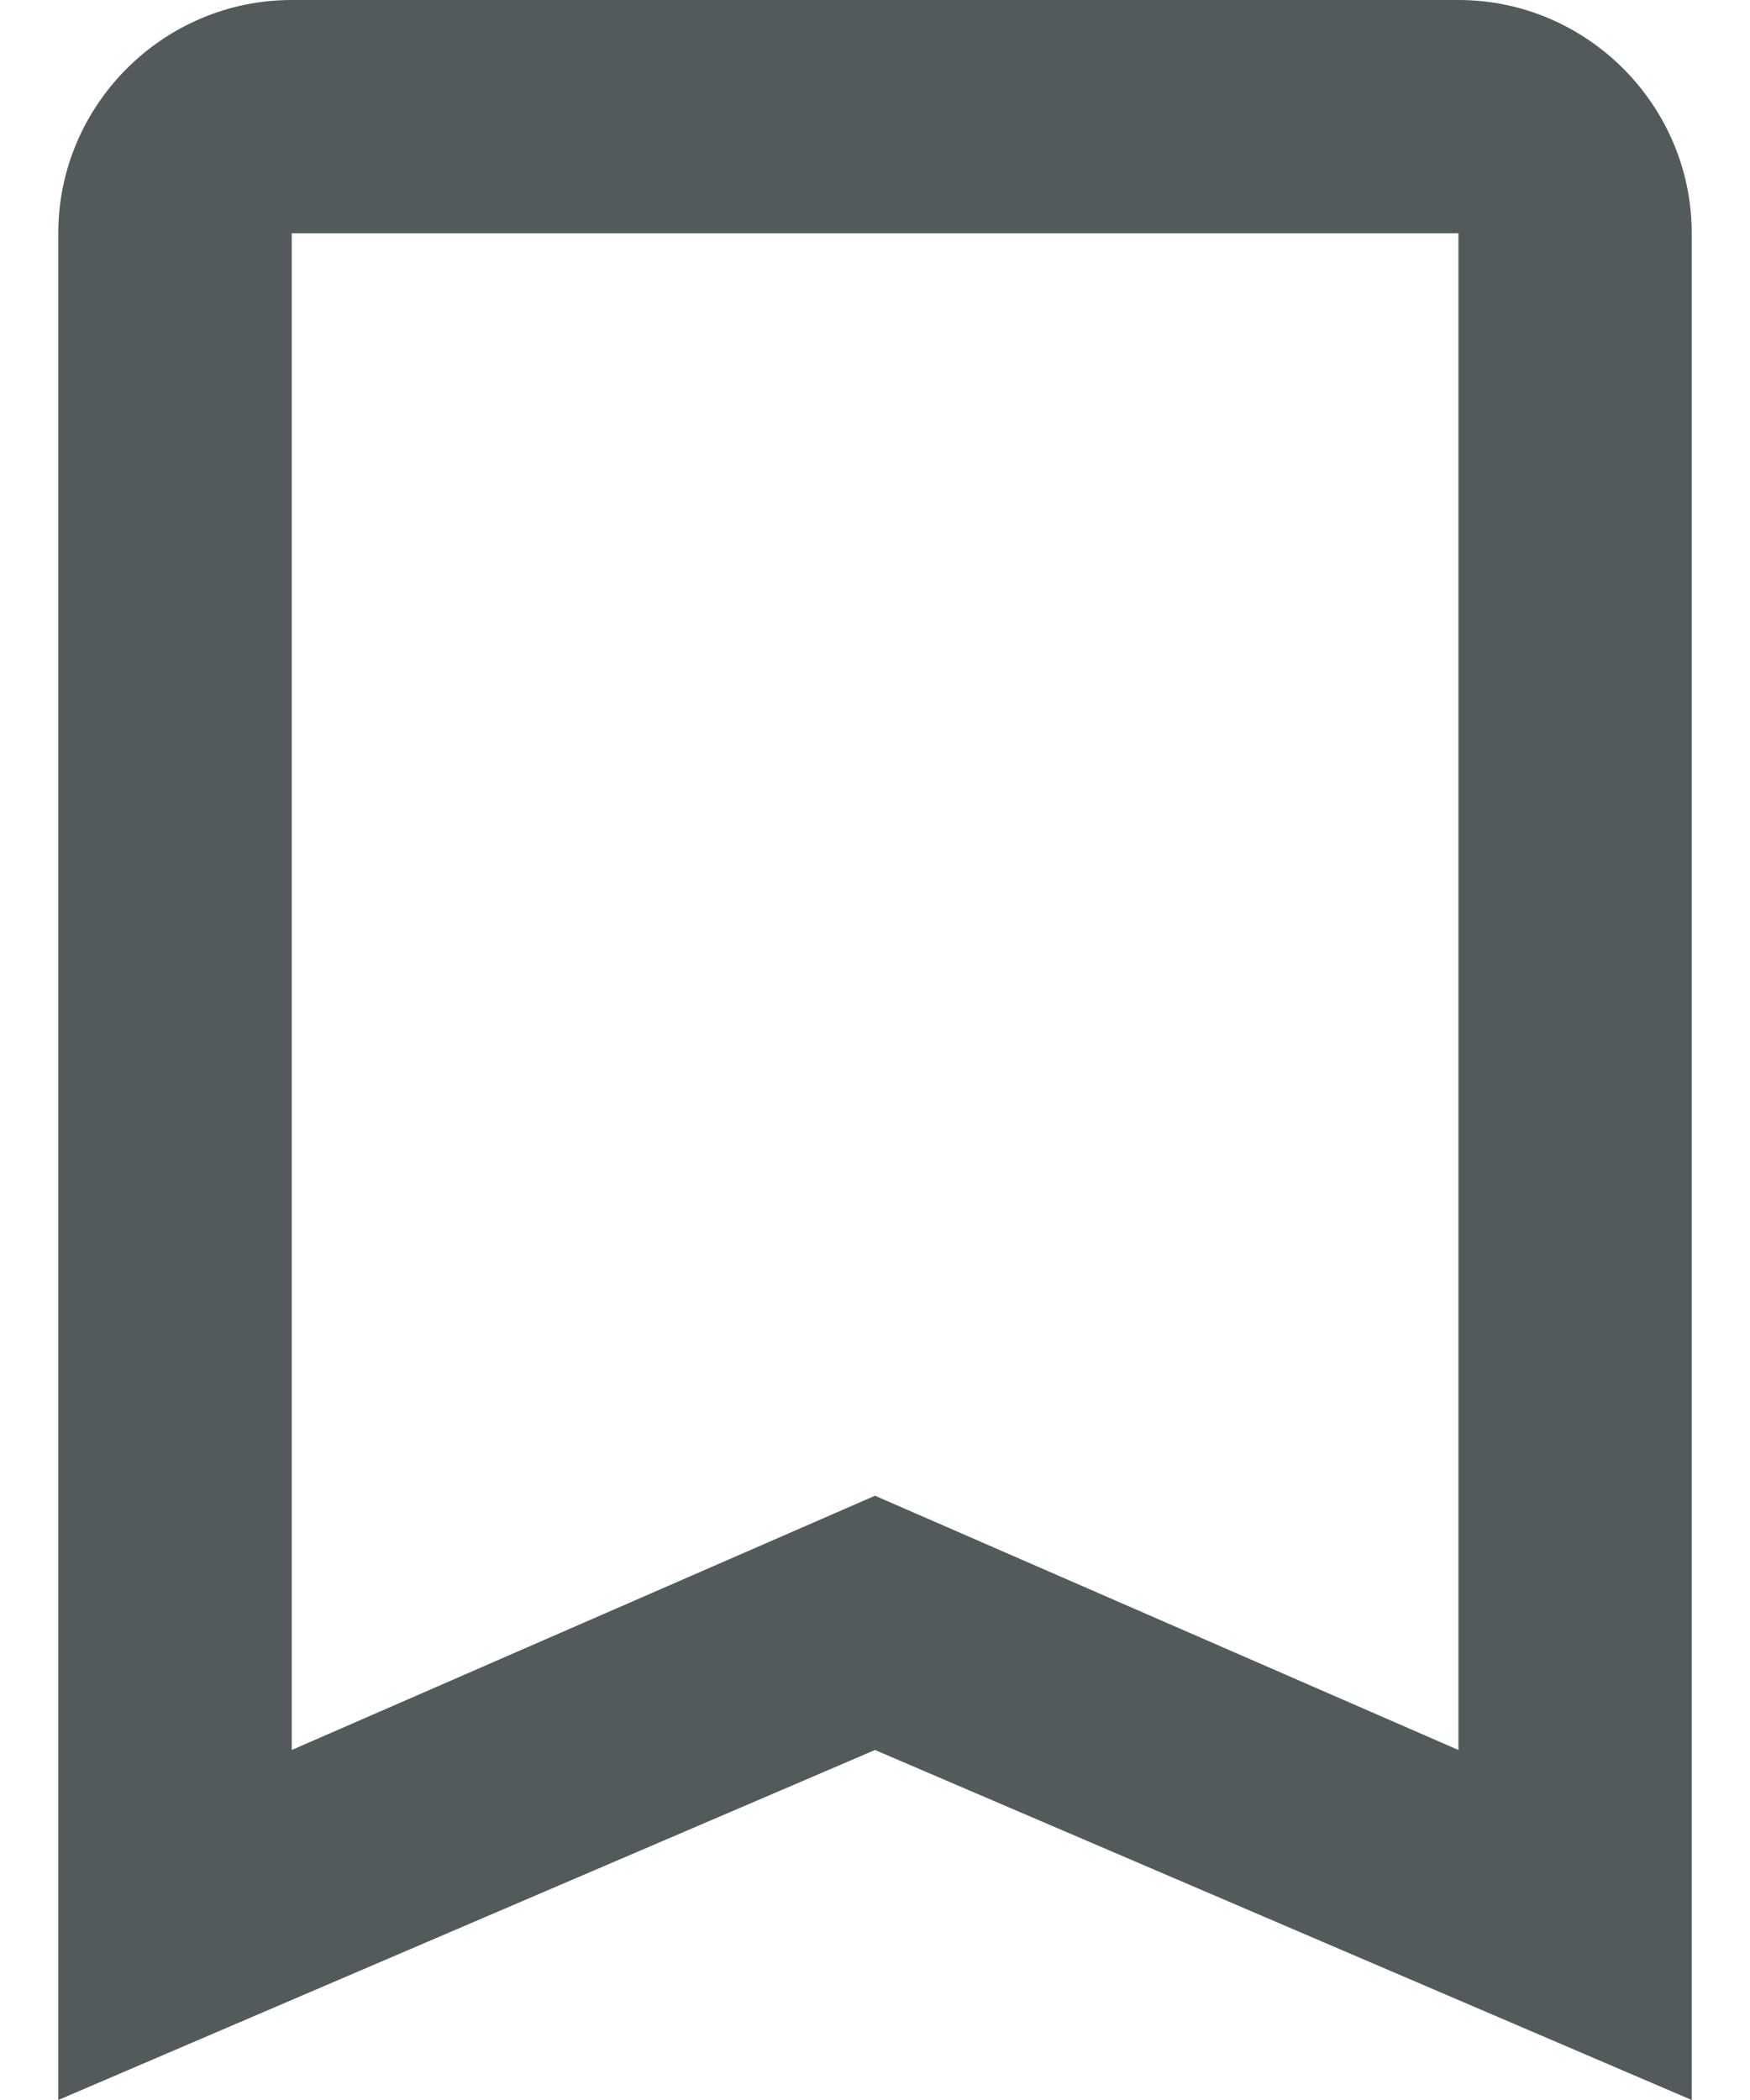 <svg xmlns="http://www.w3.org/2000/svg" width="10" height="12" viewBox="0 0 10 12" fill="none">
<path d="M8.334 0H1.667C0.933 0 0.333 0.6 0.333 1.333V12L5 10L9.667 12V1.333C9.667 0.6 9.067 0 8.334 0ZM8.334 10L5 8.547L1.667 10V1.333H8.334V10Z" fill="#525A5C"/>
</svg>